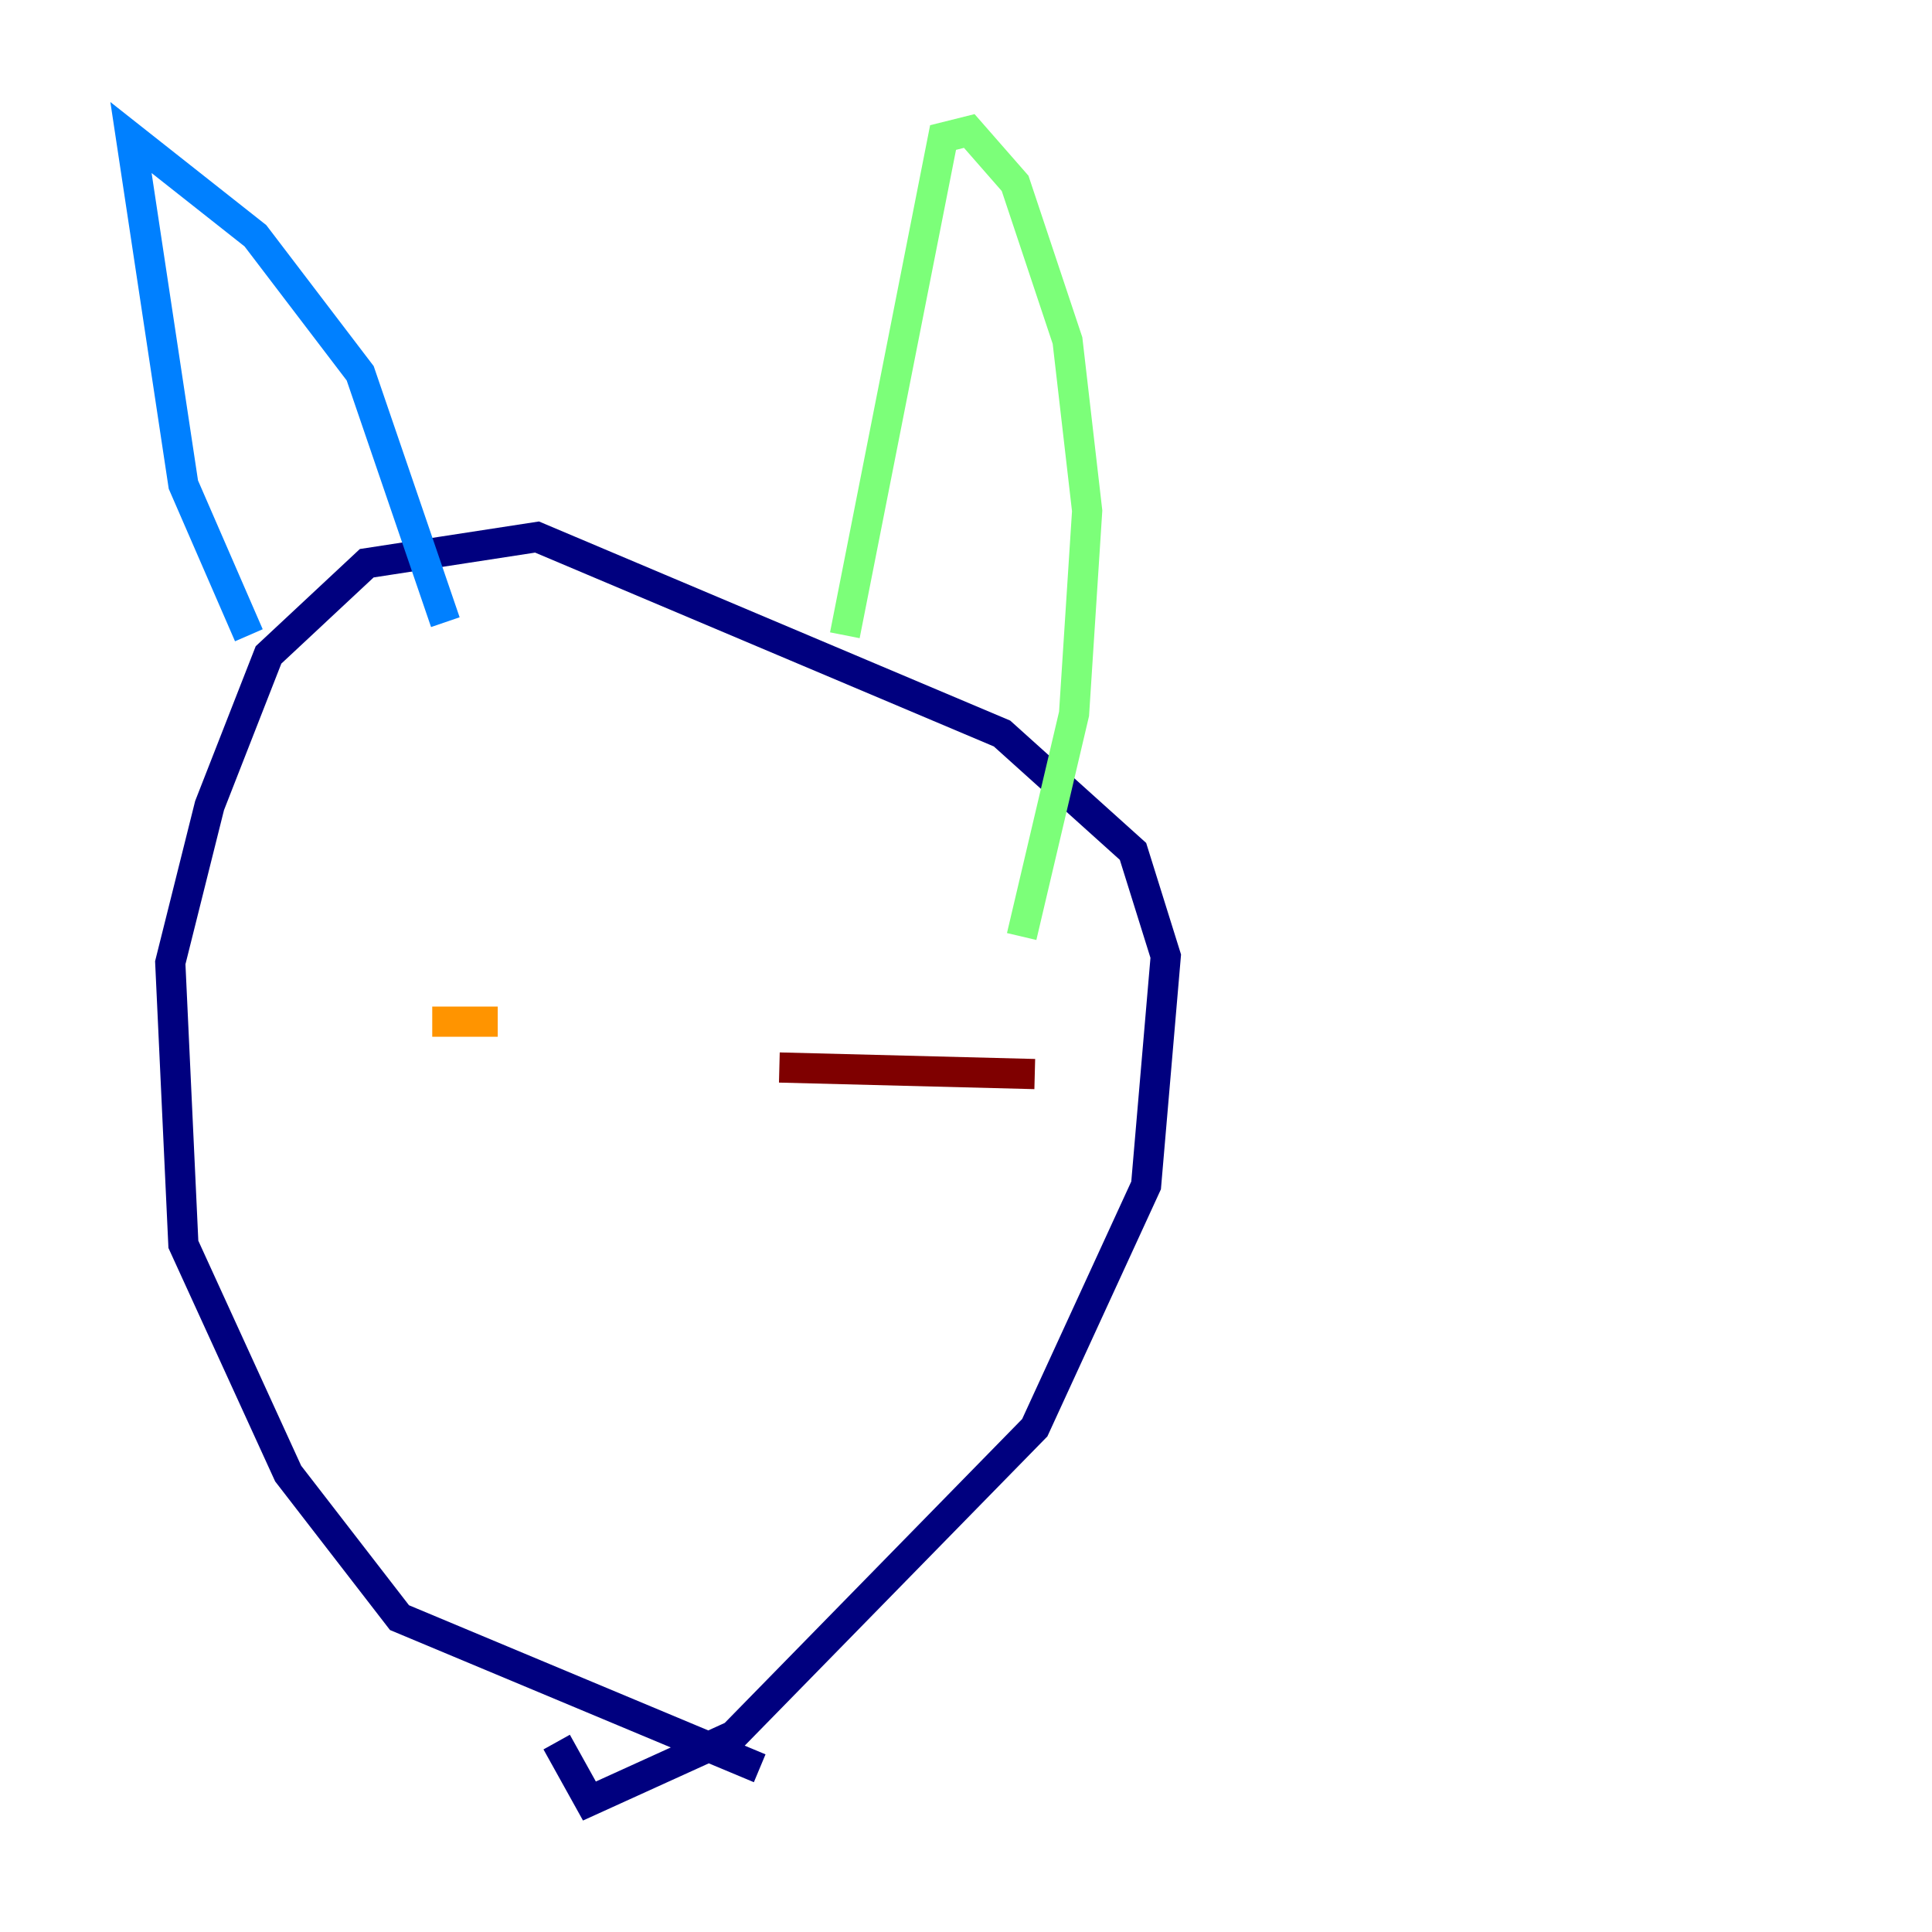 <?xml version="1.0" encoding="utf-8" ?>
<svg baseProfile="tiny" height="128" version="1.2" viewBox="0,0,128,128" width="128" xmlns="http://www.w3.org/2000/svg" xmlns:ev="http://www.w3.org/2001/xml-events" xmlns:xlink="http://www.w3.org/1999/xlink"><defs /><polyline fill="none" points="50.332,117.153 26.468,107.173 19.091,97.627 12.149,82.441 11.281,63.783 13.885,53.37 17.79,43.39 24.298,37.315 35.58,35.58 66.386,48.597 75.064,56.407 77.234,63.349 75.932,78.536 68.556,94.59 48.597,114.983 39.051,119.322 36.881,115.417" stroke="#00007f" stroke-width="2" /><polyline fill="none" points="16.488,42.088 12.149,32.108 8.678,9.112 16.922,15.62 23.864,24.732 29.505,41.22" stroke="#0080ff" stroke-width="2" /><polyline fill="none" points="55.973,42.088 62.481,9.112 64.217,8.678 67.254,12.149 70.725,22.563 72.027,33.844 71.159,47.295 67.688,62.047" stroke="#7cff79" stroke-width="2" /><polyline fill="none" points="32.976,67.688 28.637,67.688 32.542,67.688" stroke="#ff9400" stroke-width="2" /><polyline fill="none" points="51.634,70.725 68.556,71.159" stroke="#7f0000" stroke-width="2" /></svg>